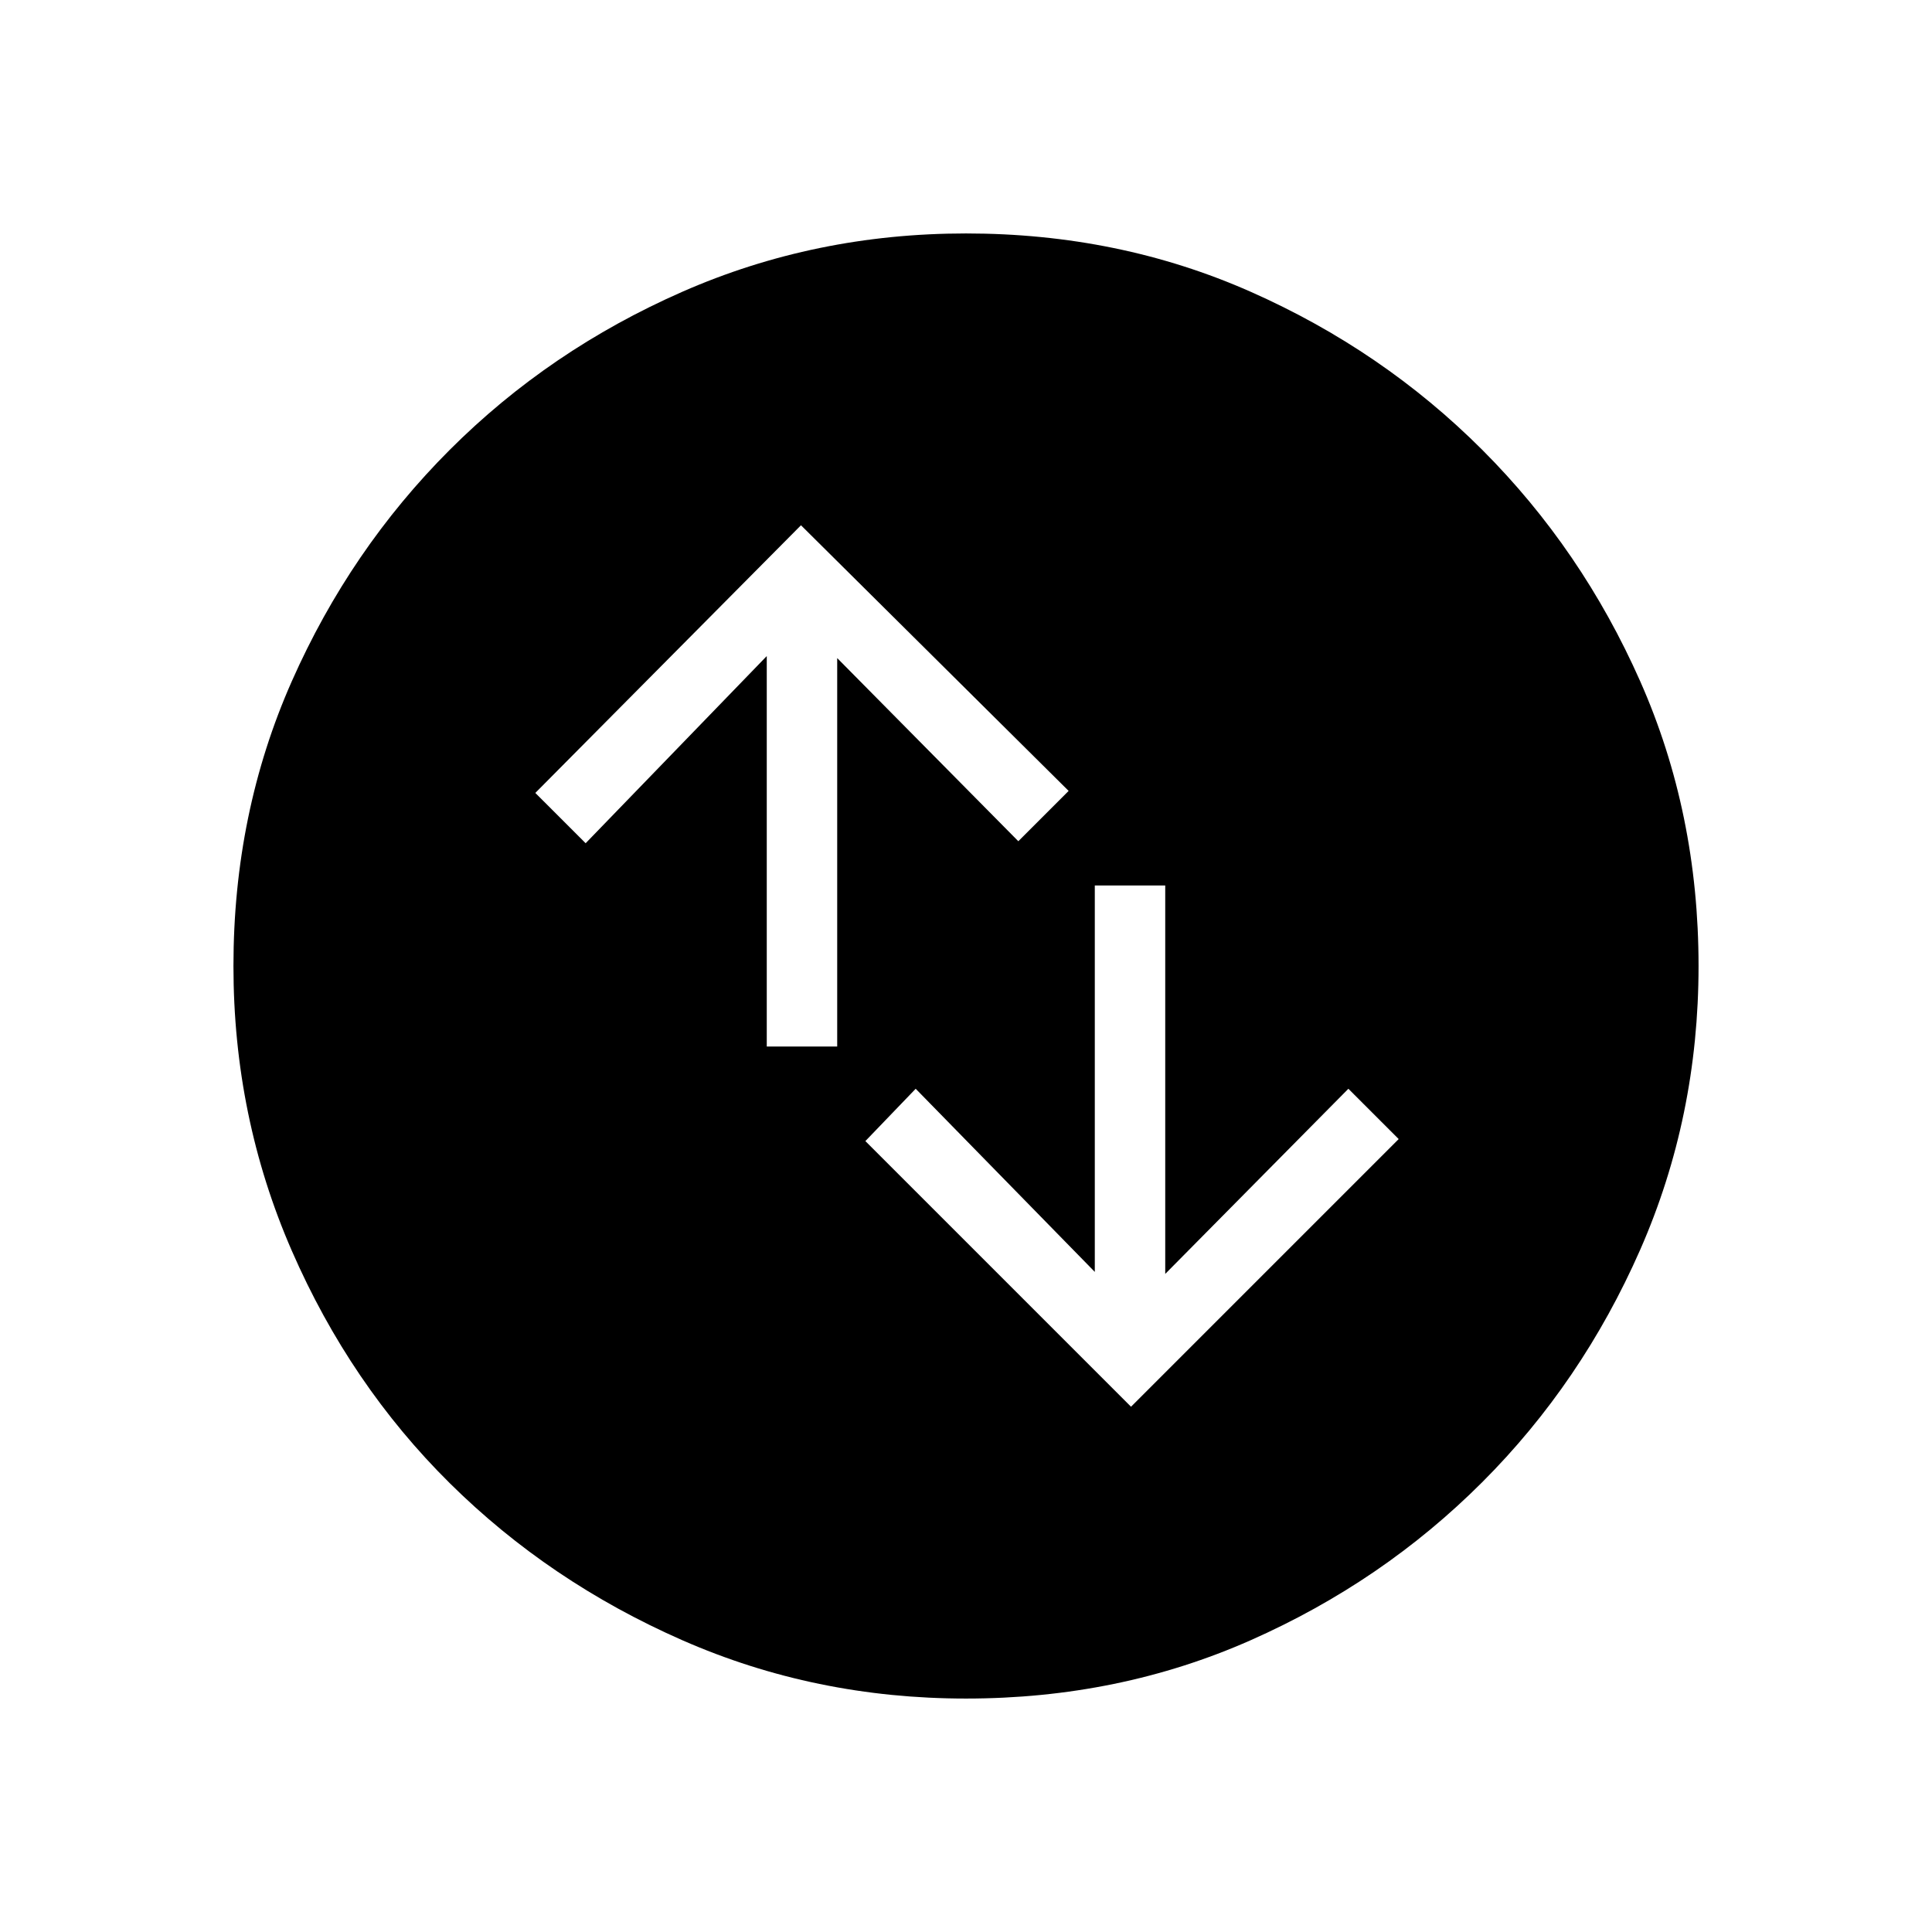 <svg xmlns="http://www.w3.org/2000/svg" height="48" width="48"><path d="M24 42.2Q20.25 42.2 16.95 40.75Q13.65 39.3 11.175 36.85Q8.7 34.4 7.25 31.075Q5.8 27.75 5.8 24Q5.8 20.2 7.25 16.925Q8.7 13.65 11.175 11.175Q13.65 8.7 16.95 7.25Q20.25 5.8 24 5.8Q27.8 5.8 31.075 7.25Q34.35 8.7 36.825 11.175Q39.3 13.65 40.75 16.925Q42.2 20.2 42.2 24Q42.2 27.75 40.75 31.05Q39.3 34.35 36.825 36.825Q34.35 39.3 31.075 40.75Q27.8 42.2 24 42.2ZM19.05 26H20.8V16.35L25.3 20.9L26.55 19.65L19.9 13.05L13.3 19.7L14.55 20.95L19.05 16.3ZM28.95 22H27.2V31.6L22.75 27.05L21.5 28.35L28.1 34.95L34.75 28.3L33.5 27.05L28.95 31.65Z"/></svg>